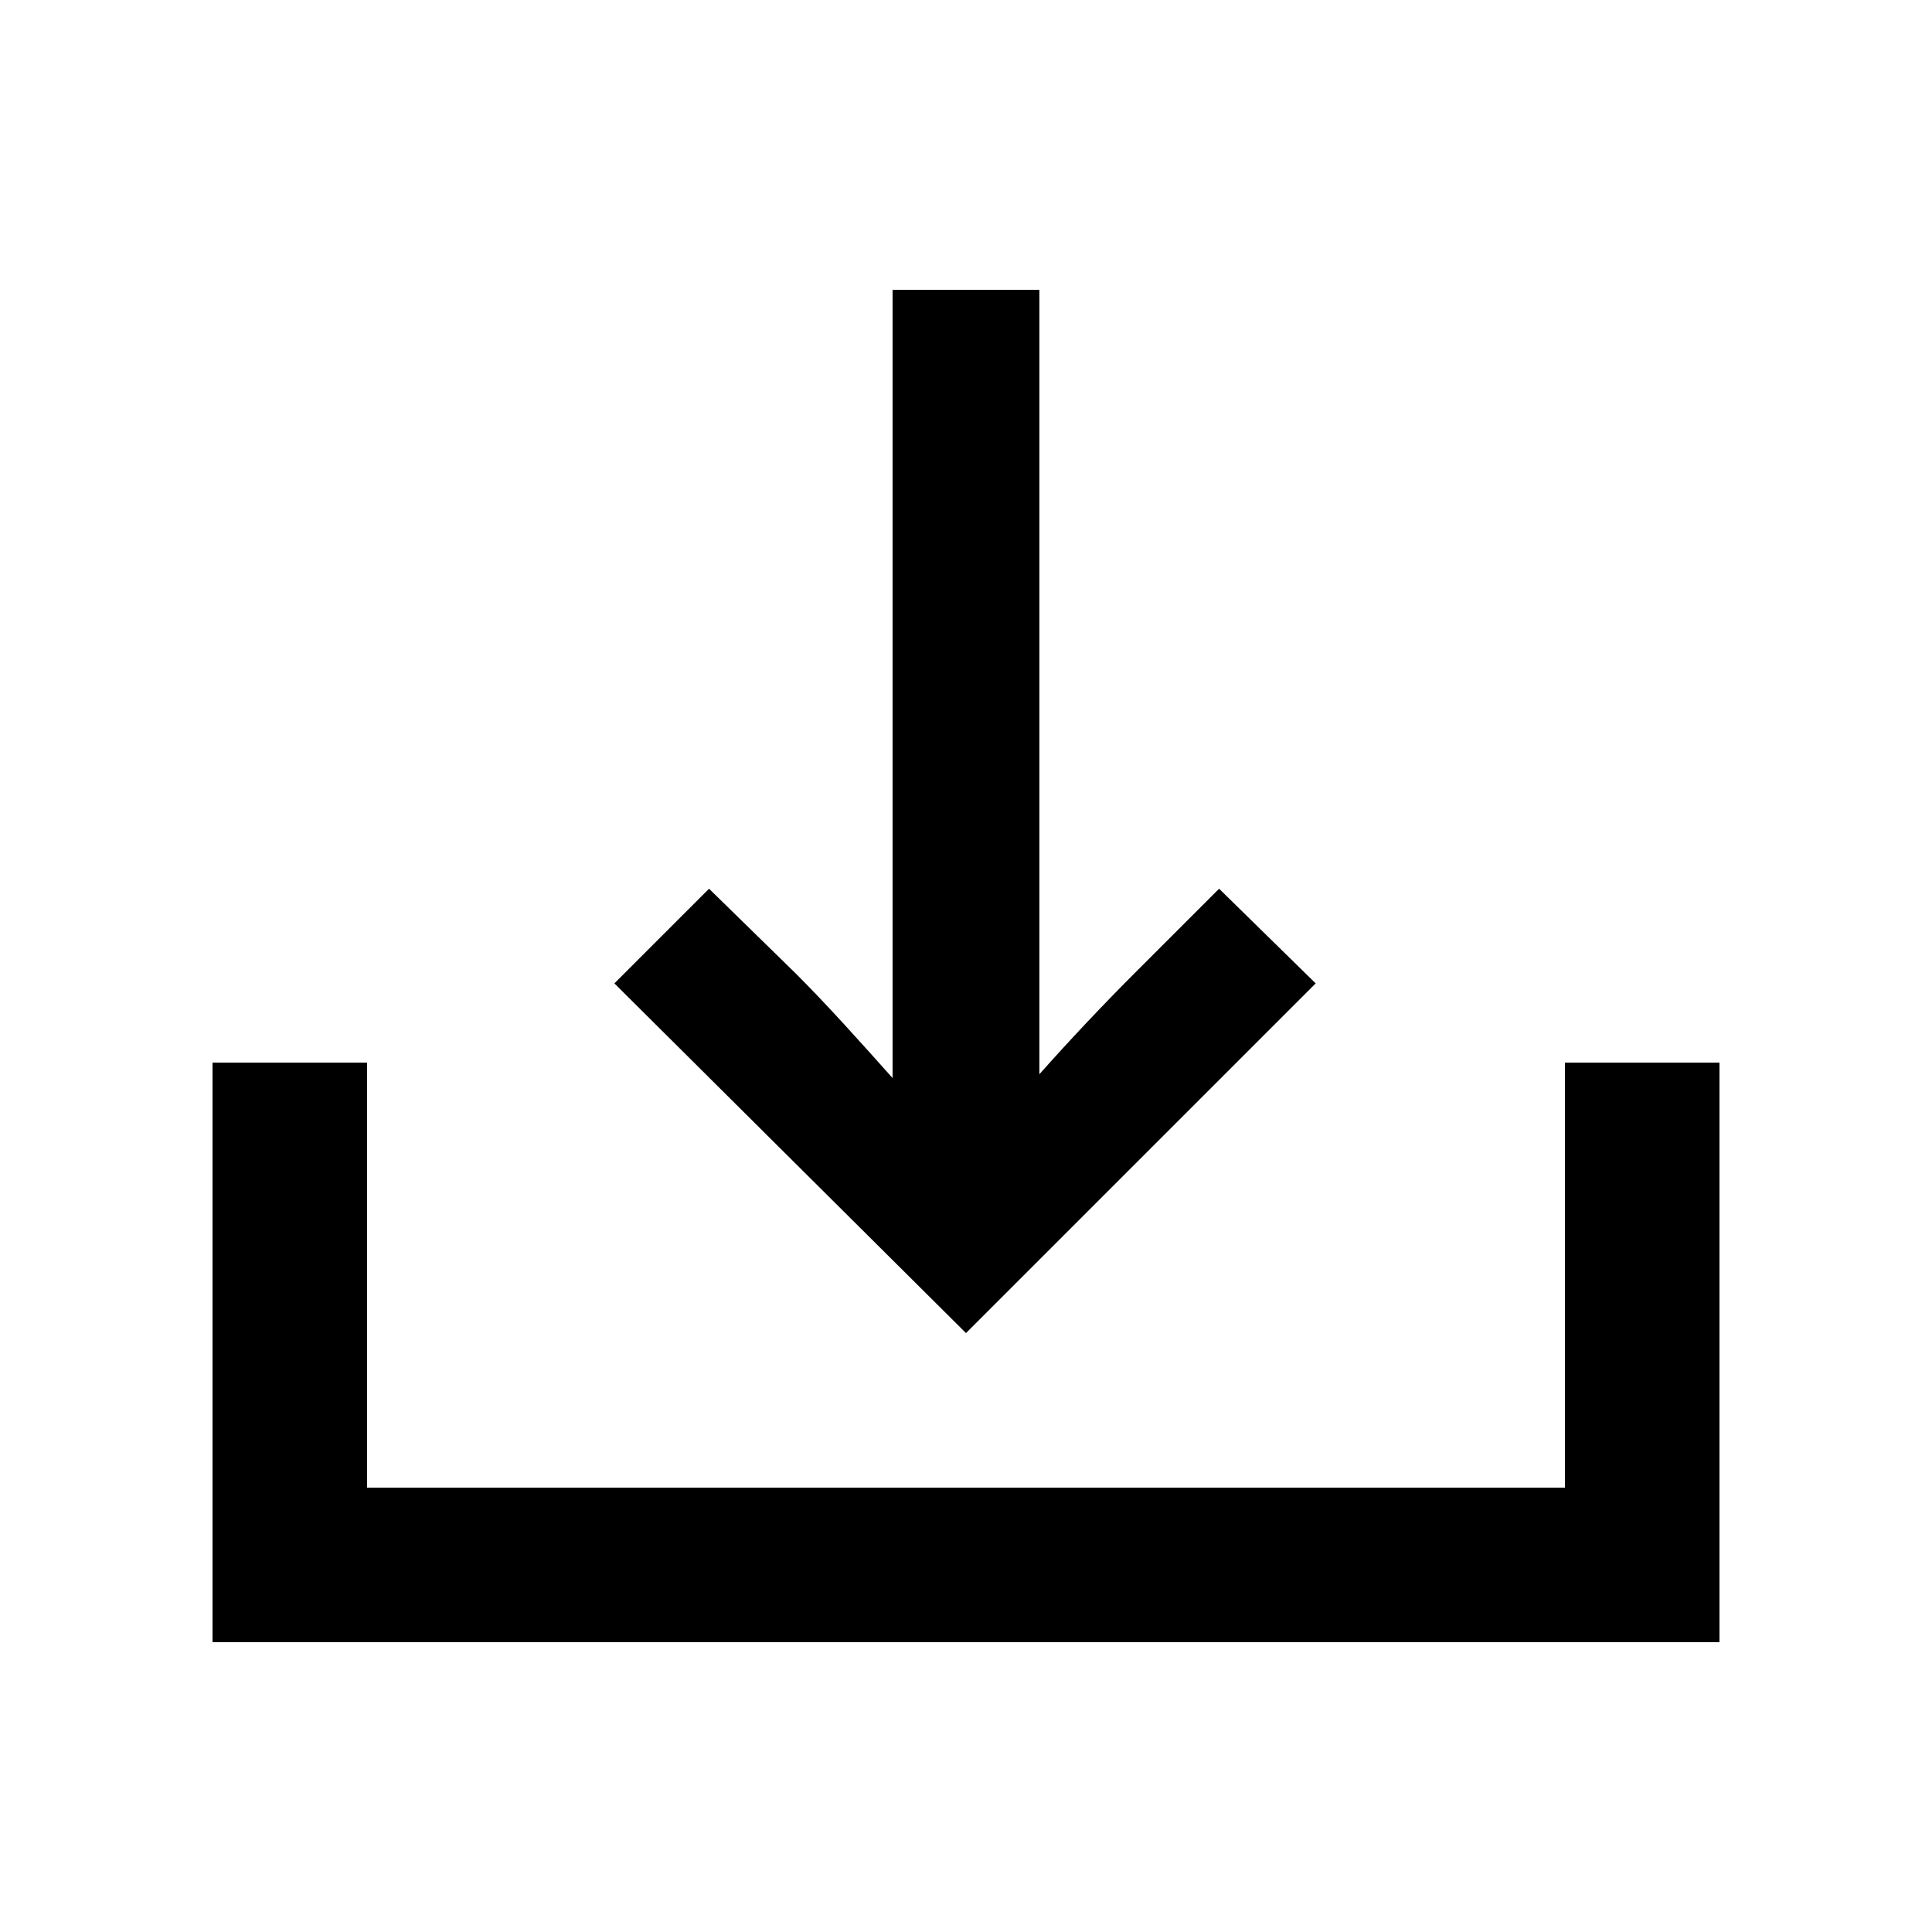 <svg xmlns="http://www.w3.org/2000/svg" width="24" height="24" fill="none" viewBox="0 0 24 24"><path fill="#000" d="M2.64 20.4H21.36V13.2H19.44V18.48H4.56V13.2H2.64V20.4ZM7.632 12.216L12 16.56L16.344 12.216L15.144 11.04L14.088 12.096C13.704 12.48 13.296 12.912 12.912 13.344V3.6H11.088V13.392C10.68 12.936 10.296 12.504 9.888 12.096L8.808 11.04L7.632 12.216Z"/></svg>